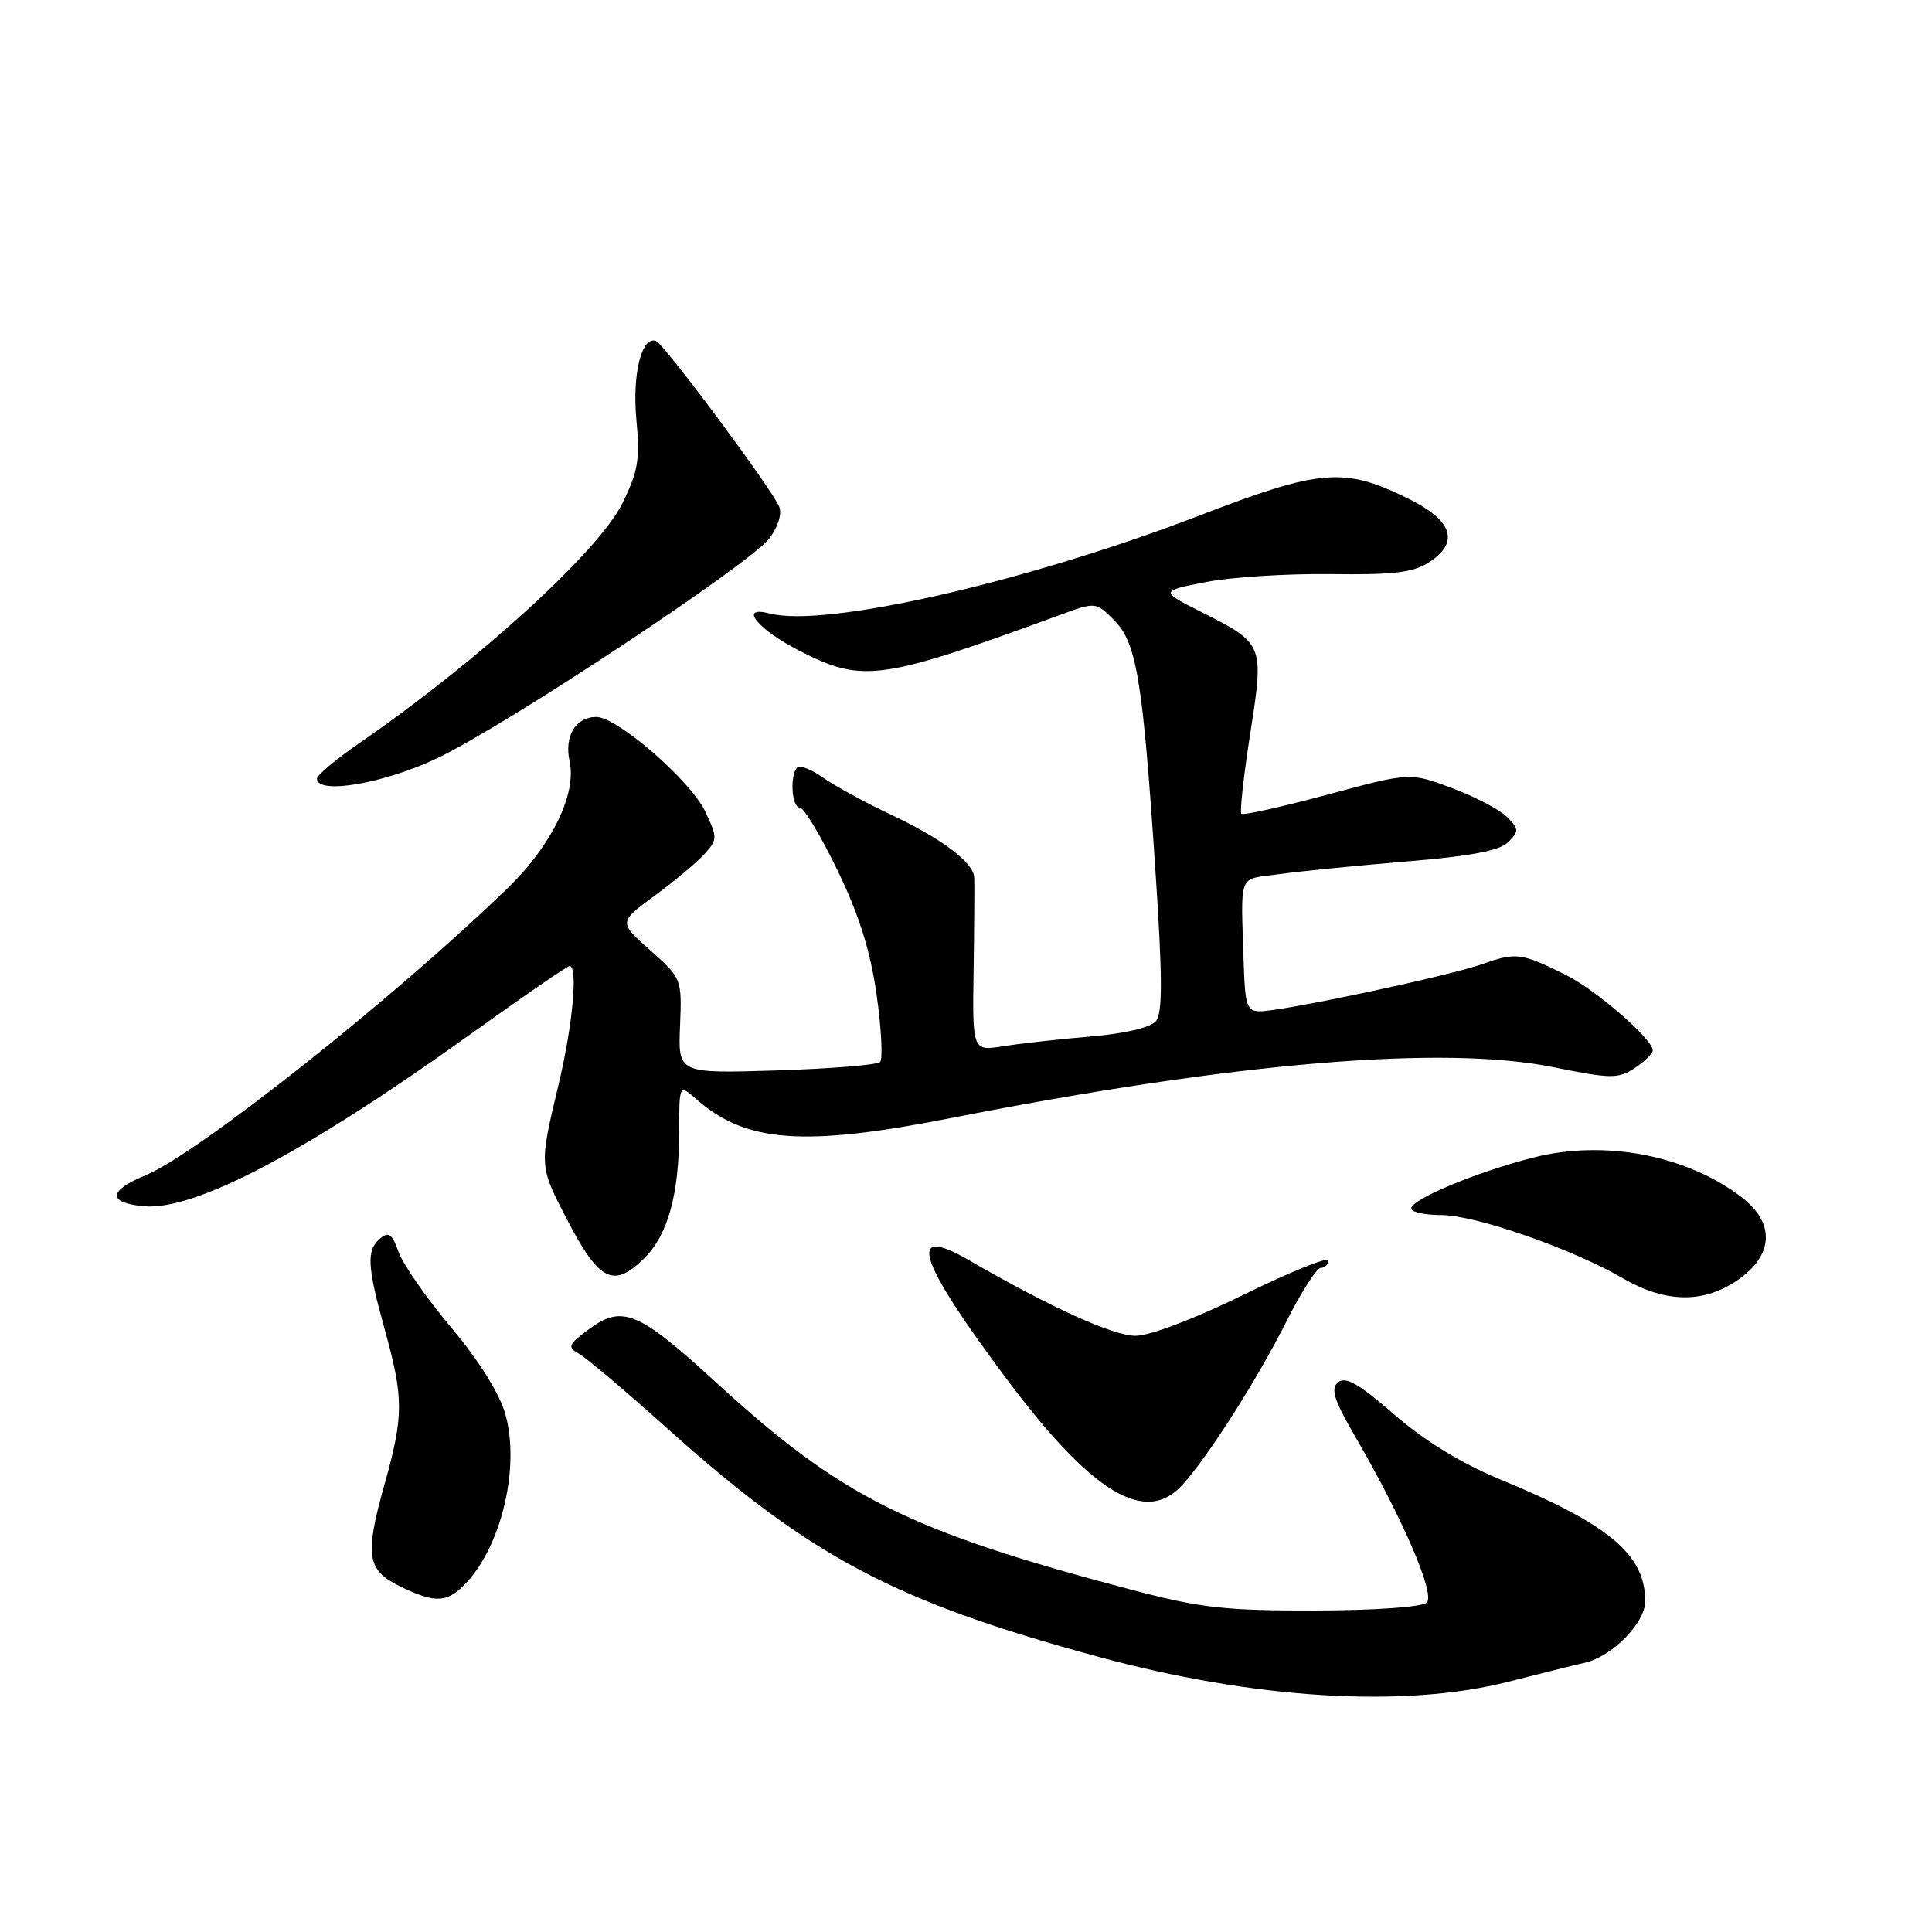 <?xml version="1.0" encoding="UTF-8" standalone="no"?>
<!DOCTYPE svg PUBLIC "-//W3C//DTD SVG 1.1//EN" "http://www.w3.org/Graphics/SVG/1.1/DTD/svg11.dtd" >
<svg xmlns="http://www.w3.org/2000/svg" xmlns:xlink="http://www.w3.org/1999/xlink" version="1.1" viewBox="0 0 256 256">
 <g >
 <path fill="currentColor"
d=" M 199.94 222.82 C 204.10 221.76 208.62 220.63 210.00 220.32 C 213.62 219.49 218.00 215.04 218.00 212.18 C 218.00 205.98 213.26 202.00 198.67 195.98 C 193.57 193.87 188.70 190.88 184.72 187.41 C 180.09 183.38 178.29 182.34 177.31 183.16 C 176.28 184.01 176.74 185.48 179.58 190.37 C 185.85 201.16 190.19 211.21 189.06 212.34 C 188.46 212.94 182.32 213.38 174.27 213.40 C 162.35 213.43 159.09 213.06 150.00 210.67 C 120.34 202.84 111.50 198.43 94.75 183.06 C 84.60 173.76 82.45 172.87 78.06 176.11 C 75.28 178.17 75.14 178.50 76.73 179.39 C 77.70 179.93 82.94 184.36 88.37 189.23 C 107.39 206.29 118.41 212.15 145.34 219.48 C 166.13 225.15 186.09 226.37 199.94 222.82 Z  M 61.78 209.74 C 66.49 204.72 68.91 194.32 66.97 187.41 C 66.21 184.67 63.48 180.31 59.79 175.91 C 56.51 172.01 53.37 167.49 52.81 165.88 C 51.98 163.52 51.51 163.16 50.39 164.09 C 48.53 165.64 48.63 167.70 51.00 176.24 C 53.50 185.28 53.50 187.60 50.94 196.73 C 48.31 206.10 48.60 208.05 53.00 210.20 C 57.70 212.49 59.27 212.41 61.78 209.74 Z  M 156.68 196.75 C 160.13 192.93 166.55 182.85 170.38 175.25 C 172.38 171.26 174.47 168.00 175.01 168.00 C 175.56 168.00 176.00 167.56 176.00 167.03 C 176.00 166.49 170.98 168.52 164.85 171.53 C 158.30 174.74 152.37 177.00 150.46 177.00 C 147.49 177.00 139.20 173.24 128.32 166.94 C 120.05 162.16 121.61 166.98 133.44 182.80 C 144.74 197.89 151.81 202.14 156.68 196.75 Z  M 230.10 169.72 C 235.04 166.40 235.28 162.08 230.74 158.61 C 223.43 153.04 212.55 150.98 203.14 153.39 C 195.64 155.31 187.00 158.91 187.00 160.12 C 187.00 160.61 188.79 161.00 190.97 161.00 C 195.47 161.00 208.27 165.45 215.00 169.36 C 220.61 172.62 225.60 172.74 230.10 169.72 Z  M 85.46 166.63 C 88.50 163.59 89.99 158.16 89.99 150.08 C 90.00 143.65 90.00 143.65 92.25 145.63 C 98.81 151.42 106.46 151.99 126.00 148.15 C 163.50 140.78 191.22 138.44 205.85 141.41 C 213.46 142.95 214.41 142.96 216.60 141.53 C 217.92 140.66 219.00 139.61 219.00 139.18 C 219.00 137.70 211.47 131.16 207.50 129.19 C 201.60 126.26 200.87 126.17 196.50 127.72 C 192.03 129.32 169.97 134.00 166.95 134.00 C 165.25 134.00 164.98 133.22 164.81 128.00 C 164.42 115.32 163.92 116.61 169.50 115.83 C 172.25 115.45 179.84 114.69 186.38 114.15 C 194.87 113.45 198.71 112.72 199.84 111.59 C 201.29 110.14 201.28 109.85 199.68 108.25 C 198.72 107.29 195.44 105.56 192.38 104.42 C 186.83 102.34 186.83 102.34 175.87 105.30 C 169.85 106.92 164.73 108.06 164.49 107.83 C 164.26 107.59 164.79 102.81 165.66 97.21 C 167.51 85.33 167.50 85.30 159.16 81.08 C 153.70 78.32 153.70 78.32 159.76 77.13 C 163.09 76.47 170.53 76.00 176.28 76.07 C 184.74 76.18 187.26 75.87 189.42 74.46 C 193.41 71.84 192.48 68.99 186.70 66.12 C 178.12 61.86 175.07 62.10 158.91 68.32 C 135.94 77.14 109.34 83.21 102.00 81.29 C 97.78 80.19 100.34 83.37 105.97 86.25 C 114.32 90.51 116.67 90.19 140.35 81.52 C 145.20 79.74 145.20 79.74 147.62 82.17 C 150.61 85.16 151.41 90.00 153.09 115.20 C 154.04 129.46 154.06 134.23 153.17 135.30 C 152.46 136.15 149.05 136.96 144.51 137.34 C 140.39 137.69 135.18 138.27 132.93 138.63 C 128.84 139.28 128.84 139.28 129.01 128.39 C 129.10 122.40 129.13 116.93 129.09 116.24 C 128.95 114.25 124.82 111.15 118.05 107.94 C 114.60 106.32 110.55 104.10 109.03 103.02 C 107.51 101.94 105.99 101.35 105.64 101.70 C 104.63 102.71 104.90 107.00 105.97 107.00 C 106.51 107.00 108.76 110.74 110.97 115.32 C 113.85 121.26 115.33 125.99 116.16 131.83 C 116.79 136.33 117.00 140.34 116.61 140.72 C 116.22 141.11 110.04 141.61 102.88 141.84 C 89.85 142.24 89.85 142.24 90.11 135.95 C 90.36 129.69 90.34 129.63 86.16 125.92 C 81.96 122.20 81.96 122.20 86.75 118.68 C 89.38 116.75 92.35 114.27 93.35 113.16 C 95.08 111.25 95.09 110.99 93.44 107.52 C 91.51 103.44 81.79 95.00 79.03 95.00 C 76.26 95.00 74.74 97.53 75.48 100.91 C 76.42 105.20 73.11 111.99 67.36 117.59 C 52.44 132.08 26.22 152.88 19.25 155.75 C 14.34 157.78 14.23 159.36 18.99 159.83 C 25.73 160.48 40.37 152.79 62.28 137.08 C 69.24 132.09 75.18 128.00 75.47 128.00 C 76.62 128.00 75.88 135.93 73.99 143.81 C 71.44 154.48 71.44 154.47 75.10 161.53 C 79.41 169.84 81.31 170.78 85.46 166.63 Z  M 58.03 100.42 C 67.15 96.05 99.18 74.86 101.91 71.38 C 103.04 69.95 103.63 68.15 103.27 67.19 C 102.52 65.11 88.04 45.62 86.93 45.19 C 85.04 44.45 83.76 49.55 84.32 55.57 C 84.82 60.90 84.55 62.51 82.44 66.74 C 79.27 73.11 63.30 87.66 47.68 98.42 C 44.56 100.57 42.00 102.71 42.00 103.17 C 42.00 105.35 50.94 103.82 58.03 100.42 Z "/>
</g>
</svg>